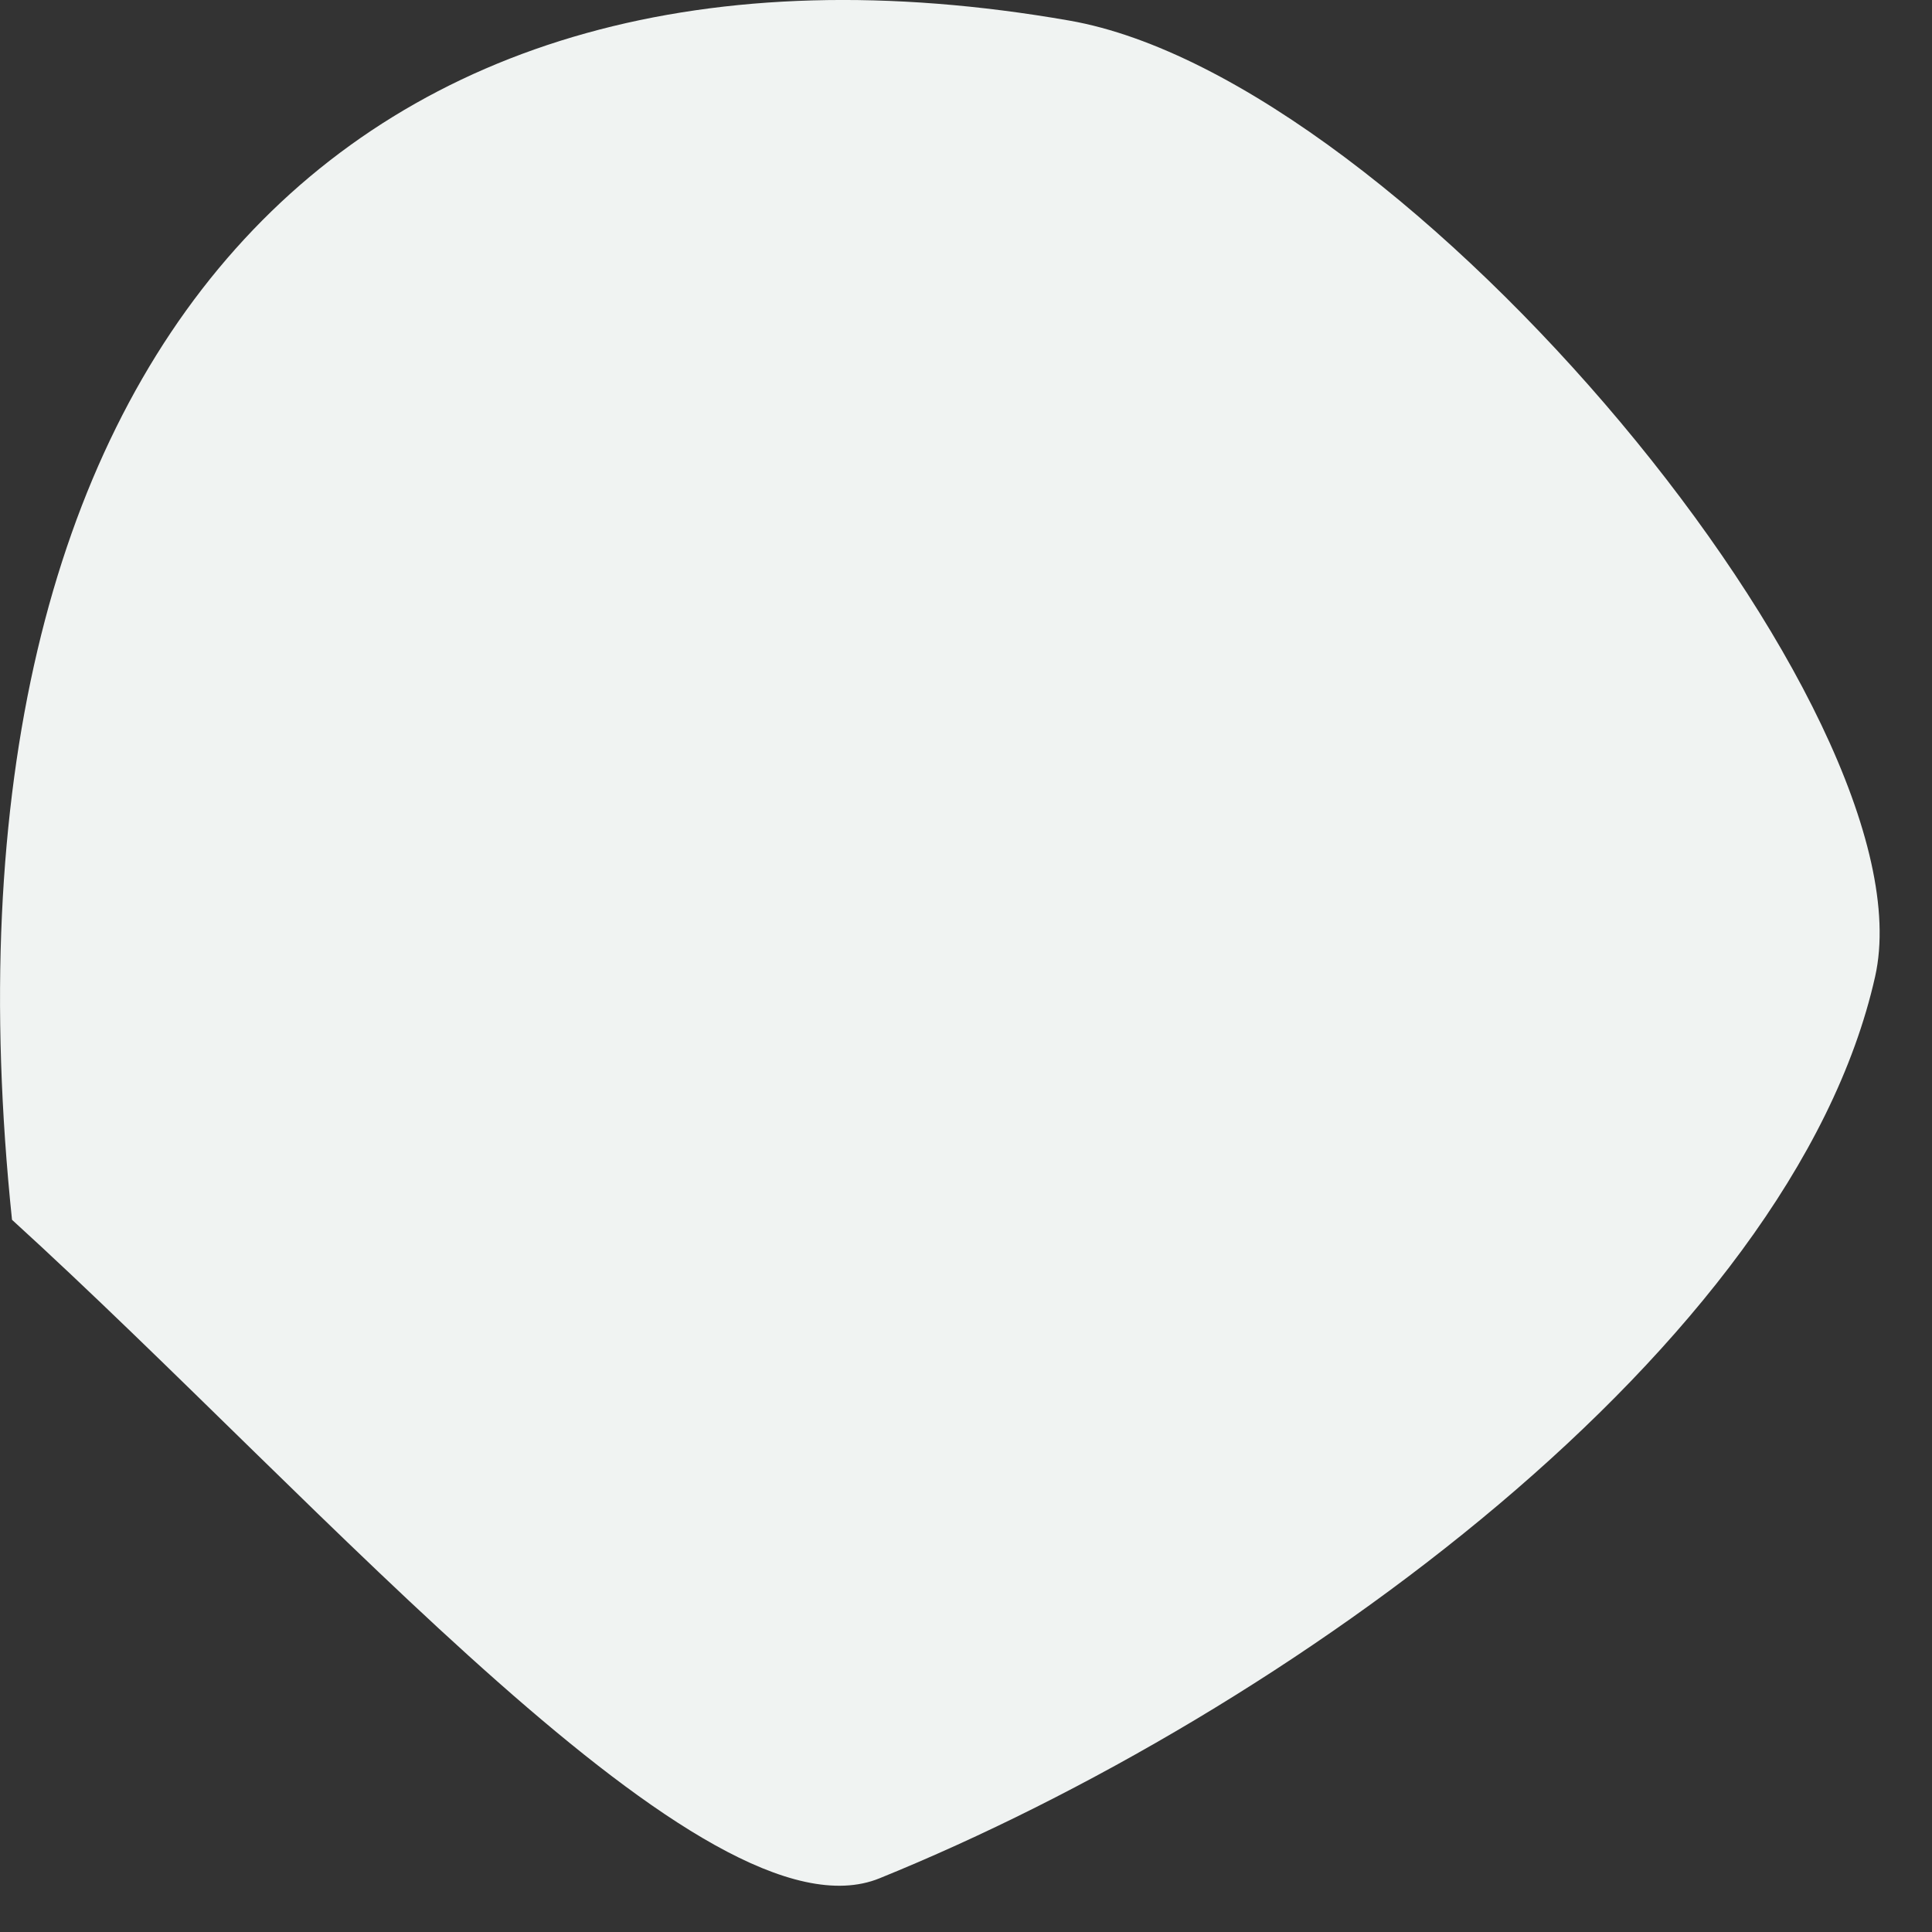 <svg width="14" height="14" viewBox="0 0 14 14" fill="none" xmlns="http://www.w3.org/2000/svg">
<rect x="0" y="0" width="14" height="14" fill="#333333" stroke="none"/>
<path d="M0.087 8.839C-0.565 2.579 2.504 -0.766 7.748 0.149C10.191 0.575 14.013 5.178 13.588 7.076C12.986 9.761 9.323 12.414 6.373 13.611C5.12 14.12 2.356 10.905 0.087 8.839Z" fill="#F0F3F2"/>
</svg>
